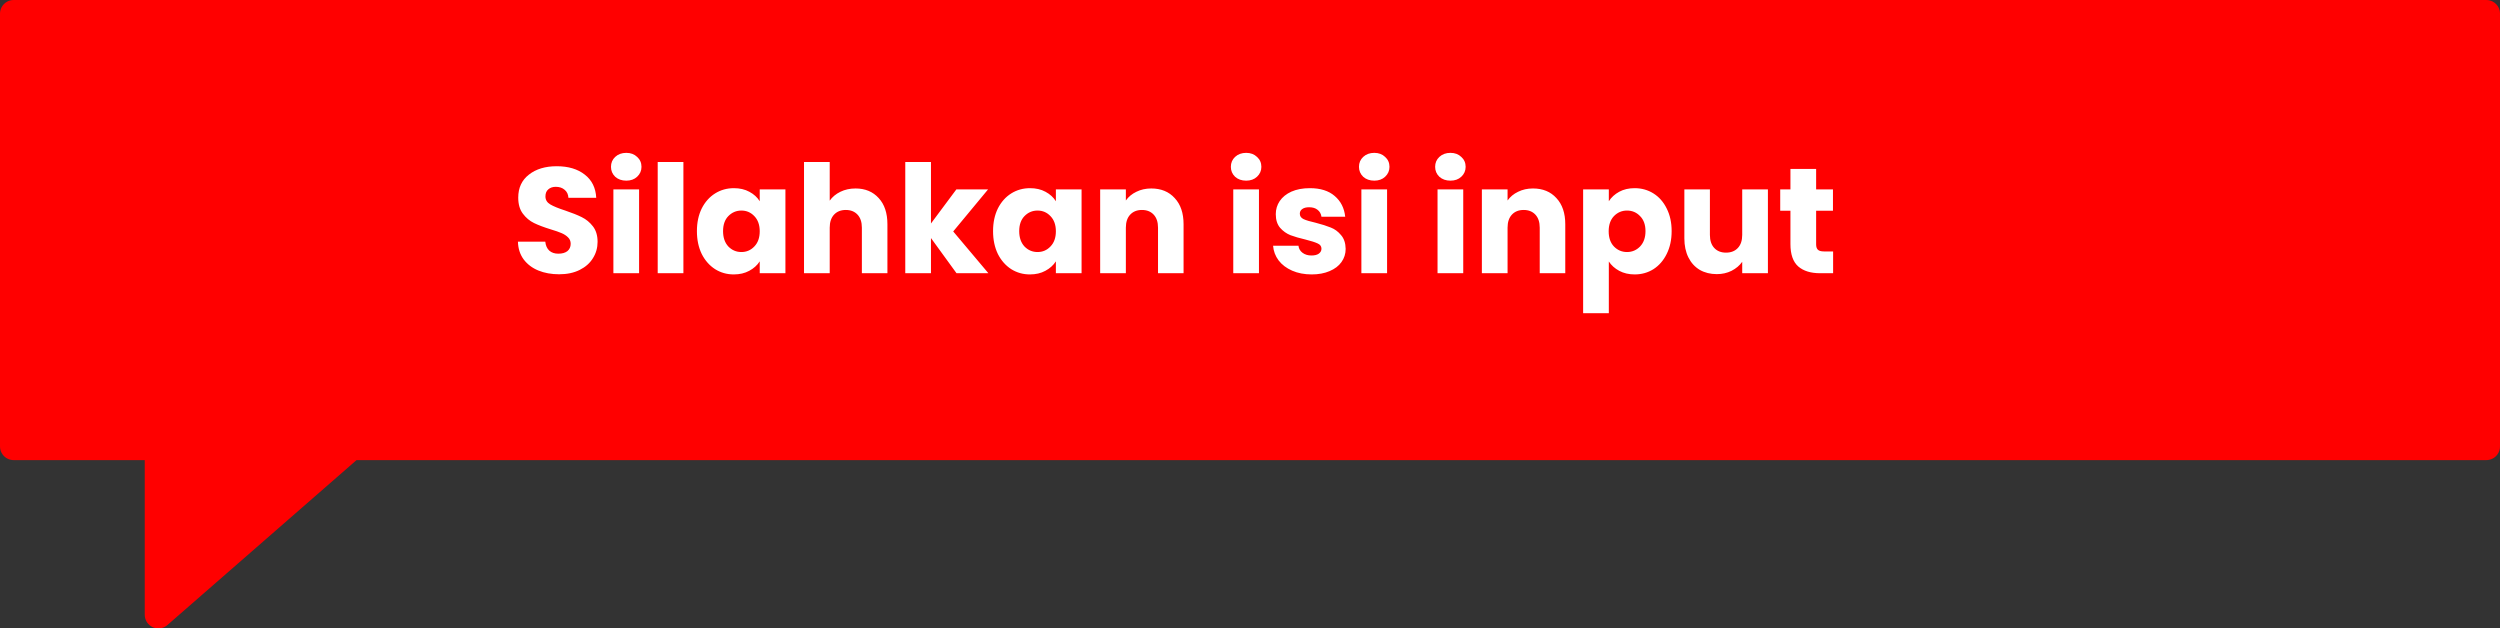 <svg width="183" height="46" viewBox="0 0 183 46" fill="none" xmlns="http://www.w3.org/2000/svg">
<rect x="0" y="0" width="183" height="46" fill="#333333" stroke="none"/>
<path d="M1 1L182 1V32.68H50.444H25.722L11.595 45V32.68H1V1Z" fill="#FF0000" stroke="#FF0000" stroke-width="2" stroke-linecap="round" stroke-linejoin="round"/>
<path d="M40.927 20.077C40.362 20.077 39.856 19.985 39.409 19.802C38.961 19.619 38.602 19.347 38.331 18.988C38.067 18.629 37.927 18.196 37.913 17.69H39.915C39.944 17.976 40.043 18.196 40.212 18.35C40.38 18.497 40.6 18.57 40.872 18.57C41.15 18.57 41.37 18.508 41.532 18.383C41.693 18.251 41.774 18.071 41.774 17.844C41.774 17.653 41.708 17.496 41.576 17.371C41.451 17.246 41.293 17.144 41.103 17.063C40.919 16.982 40.655 16.891 40.311 16.788C39.812 16.634 39.405 16.48 39.09 16.326C38.774 16.172 38.503 15.945 38.276 15.644C38.048 15.343 37.935 14.951 37.935 14.467C37.935 13.748 38.195 13.187 38.716 12.784C39.236 12.373 39.915 12.168 40.751 12.168C41.601 12.168 42.287 12.373 42.808 12.784C43.328 13.187 43.607 13.752 43.644 14.478H41.609C41.594 14.229 41.502 14.034 41.334 13.895C41.165 13.748 40.949 13.675 40.685 13.675C40.457 13.675 40.274 13.737 40.135 13.862C39.995 13.979 39.926 14.152 39.926 14.379C39.926 14.628 40.043 14.823 40.278 14.962C40.512 15.101 40.879 15.252 41.378 15.413C41.876 15.582 42.28 15.743 42.588 15.897C42.903 16.051 43.174 16.275 43.402 16.568C43.629 16.861 43.743 17.239 43.743 17.701C43.743 18.141 43.629 18.541 43.402 18.9C43.182 19.259 42.859 19.545 42.434 19.758C42.008 19.971 41.506 20.077 40.927 20.077ZM45.846 13.224C45.516 13.224 45.245 13.129 45.032 12.938C44.827 12.74 44.724 12.498 44.724 12.212C44.724 11.919 44.827 11.677 45.032 11.486C45.245 11.288 45.516 11.189 45.846 11.189C46.169 11.189 46.433 11.288 46.638 11.486C46.851 11.677 46.957 11.919 46.957 12.212C46.957 12.498 46.851 12.74 46.638 12.938C46.433 13.129 46.169 13.224 45.846 13.224ZM46.781 13.862V20H44.9V13.862H46.781ZM50.025 11.86V20H48.144V11.86H50.025ZM51.014 16.92C51.014 16.289 51.132 15.736 51.367 15.259C51.608 14.782 51.935 14.416 52.346 14.159C52.756 13.902 53.215 13.774 53.721 13.774C54.153 13.774 54.531 13.862 54.853 14.038C55.184 14.214 55.437 14.445 55.612 14.731V13.862H57.493V20H55.612V19.131C55.429 19.417 55.172 19.648 54.843 19.824C54.52 20 54.142 20.088 53.709 20.088C53.211 20.088 52.756 19.96 52.346 19.703C51.935 19.439 51.608 19.069 51.367 18.592C51.132 18.108 51.014 17.551 51.014 16.92ZM55.612 16.931C55.612 16.462 55.48 16.091 55.217 15.82C54.96 15.549 54.645 15.413 54.27 15.413C53.897 15.413 53.578 15.549 53.313 15.82C53.057 16.084 52.928 16.451 52.928 16.92C52.928 17.389 53.057 17.763 53.313 18.042C53.578 18.313 53.897 18.449 54.27 18.449C54.645 18.449 54.96 18.313 55.217 18.042C55.48 17.771 55.612 17.4 55.612 16.931ZM62.627 13.796C63.331 13.796 63.896 14.031 64.321 14.5C64.747 14.962 64.959 15.6 64.959 16.414V20H63.089V16.667C63.089 16.256 62.983 15.937 62.77 15.71C62.558 15.483 62.272 15.369 61.912 15.369C61.553 15.369 61.267 15.483 61.054 15.71C60.842 15.937 60.735 16.256 60.735 16.667V20H58.854V11.86H60.735V14.687C60.926 14.416 61.186 14.199 61.516 14.038C61.846 13.877 62.217 13.796 62.627 13.796ZM70.017 20L68.147 17.426V20H66.266V11.86H68.147V16.359L70.007 13.862H72.328L69.775 16.942L72.35 20H70.017ZM72.692 16.92C72.692 16.289 72.81 15.736 73.044 15.259C73.286 14.782 73.613 14.416 74.023 14.159C74.434 13.902 74.892 13.774 75.398 13.774C75.831 13.774 76.209 13.862 76.531 14.038C76.861 14.214 77.114 14.445 77.29 14.731V13.862H79.171V20H77.29V19.131C77.107 19.417 76.85 19.648 76.52 19.824C76.198 20 75.82 20.088 75.387 20.088C74.889 20.088 74.434 19.96 74.023 19.703C73.613 19.439 73.286 19.069 73.044 18.592C72.81 18.108 72.692 17.551 72.692 16.92ZM77.29 16.931C77.29 16.462 77.158 16.091 76.894 15.82C76.638 15.549 76.322 15.413 75.948 15.413C75.574 15.413 75.255 15.549 74.991 15.82C74.735 16.084 74.606 16.451 74.606 16.92C74.606 17.389 74.735 17.763 74.991 18.042C75.255 18.313 75.574 18.449 75.948 18.449C76.322 18.449 76.638 18.313 76.894 18.042C77.158 17.771 77.29 17.4 77.29 16.931ZM84.272 13.796C84.991 13.796 85.563 14.031 85.988 14.5C86.421 14.962 86.637 15.6 86.637 16.414V20H84.767V16.667C84.767 16.256 84.661 15.937 84.448 15.71C84.235 15.483 83.949 15.369 83.59 15.369C83.231 15.369 82.945 15.483 82.732 15.71C82.519 15.937 82.413 16.256 82.413 16.667V20H80.532V13.862H82.413V14.676C82.604 14.405 82.86 14.192 83.183 14.038C83.506 13.877 83.869 13.796 84.272 13.796ZM91.221 13.224C90.891 13.224 90.62 13.129 90.407 12.938C90.202 12.74 90.099 12.498 90.099 12.212C90.099 11.919 90.202 11.677 90.407 11.486C90.62 11.288 90.891 11.189 91.221 11.189C91.544 11.189 91.808 11.288 92.013 11.486C92.226 11.677 92.332 11.919 92.332 12.212C92.332 12.498 92.226 12.74 92.013 12.938C91.808 13.129 91.544 13.224 91.221 13.224ZM92.156 13.862V20H90.275V13.862H92.156ZM96.016 20.088C95.481 20.088 95.004 19.996 94.586 19.813C94.168 19.63 93.838 19.38 93.596 19.065C93.354 18.742 93.219 18.383 93.189 17.987H95.048C95.07 18.2 95.169 18.372 95.345 18.504C95.521 18.636 95.738 18.702 95.994 18.702C96.229 18.702 96.409 18.658 96.533 18.57C96.665 18.475 96.731 18.354 96.731 18.207C96.731 18.031 96.64 17.903 96.456 17.822C96.273 17.734 95.976 17.639 95.565 17.536C95.125 17.433 94.759 17.327 94.465 17.217C94.172 17.1 93.919 16.92 93.706 16.678C93.494 16.429 93.387 16.095 93.387 15.677C93.387 15.325 93.483 15.006 93.673 14.72C93.871 14.427 94.157 14.196 94.531 14.027C94.913 13.858 95.364 13.774 95.884 13.774C96.654 13.774 97.259 13.965 97.699 14.346C98.147 14.727 98.403 15.233 98.469 15.864H96.731C96.702 15.651 96.607 15.483 96.445 15.358C96.291 15.233 96.086 15.171 95.829 15.171C95.609 15.171 95.441 15.215 95.323 15.303C95.206 15.384 95.147 15.497 95.147 15.644C95.147 15.82 95.239 15.952 95.422 16.04C95.613 16.128 95.906 16.216 96.302 16.304C96.757 16.421 97.127 16.539 97.413 16.656C97.699 16.766 97.949 16.949 98.161 17.206C98.381 17.455 98.495 17.793 98.502 18.218C98.502 18.577 98.4 18.9 98.194 19.186C97.996 19.465 97.707 19.685 97.325 19.846C96.951 20.007 96.515 20.088 96.016 20.088ZM100.599 13.224C100.269 13.224 99.998 13.129 99.785 12.938C99.58 12.74 99.477 12.498 99.477 12.212C99.477 11.919 99.58 11.677 99.785 11.486C99.998 11.288 100.269 11.189 100.599 11.189C100.922 11.189 101.186 11.288 101.391 11.486C101.604 11.677 101.71 11.919 101.71 12.212C101.71 12.498 101.604 12.74 101.391 12.938C101.186 13.129 100.922 13.224 100.599 13.224ZM101.534 13.862V20H99.653V13.862H101.534ZM106.174 13.224C105.844 13.224 105.573 13.129 105.36 12.938C105.155 12.74 105.052 12.498 105.052 12.212C105.052 11.919 105.155 11.677 105.36 11.486C105.573 11.288 105.844 11.189 106.174 11.189C106.497 11.189 106.761 11.288 106.966 11.486C107.179 11.677 107.285 11.919 107.285 12.212C107.285 12.498 107.179 12.74 106.966 12.938C106.761 13.129 106.497 13.224 106.174 13.224ZM107.109 13.862V20H105.228V13.862H107.109ZM112.213 13.796C112.931 13.796 113.503 14.031 113.929 14.5C114.361 14.962 114.578 15.6 114.578 16.414V20H112.708V16.667C112.708 16.256 112.601 15.937 112.389 15.71C112.176 15.483 111.89 15.369 111.531 15.369C111.171 15.369 110.885 15.483 110.673 15.71C110.46 15.937 110.354 16.256 110.354 16.667V20H108.473V13.862H110.354V14.676C110.544 14.405 110.801 14.192 111.124 14.038C111.446 13.877 111.809 13.796 112.213 13.796ZM117.766 14.731C117.949 14.445 118.202 14.214 118.525 14.038C118.847 13.862 119.225 13.774 119.658 13.774C120.164 13.774 120.622 13.902 121.033 14.159C121.443 14.416 121.766 14.782 122.001 15.259C122.243 15.736 122.364 16.289 122.364 16.92C122.364 17.551 122.243 18.108 122.001 18.592C121.766 19.069 121.443 19.439 121.033 19.703C120.622 19.96 120.164 20.088 119.658 20.088C119.232 20.088 118.855 20 118.525 19.824C118.202 19.648 117.949 19.421 117.766 19.142V22.926H115.885V13.862H117.766V14.731ZM120.45 16.92C120.45 16.451 120.318 16.084 120.054 15.82C119.797 15.549 119.478 15.413 119.097 15.413C118.723 15.413 118.404 15.549 118.14 15.82C117.883 16.091 117.755 16.462 117.755 16.931C117.755 17.4 117.883 17.771 118.14 18.042C118.404 18.313 118.723 18.449 119.097 18.449C119.471 18.449 119.79 18.313 120.054 18.042C120.318 17.763 120.45 17.389 120.45 16.92ZM129.411 13.862V20H127.53V19.164C127.34 19.435 127.079 19.655 126.749 19.824C126.427 19.985 126.067 20.066 125.671 20.066C125.202 20.066 124.788 19.963 124.428 19.758C124.069 19.545 123.79 19.241 123.592 18.845C123.394 18.449 123.295 17.983 123.295 17.448V13.862H125.165V17.195C125.165 17.606 125.272 17.925 125.484 18.152C125.697 18.379 125.983 18.493 126.342 18.493C126.709 18.493 126.999 18.379 127.211 18.152C127.424 17.925 127.53 17.606 127.53 17.195V13.862H129.411ZM134.184 18.405V20H133.227C132.545 20 132.013 19.835 131.632 19.505C131.25 19.168 131.06 18.621 131.06 17.866V15.424H130.312V13.862H131.06V12.366H132.941V13.862H134.173V15.424H132.941V17.888C132.941 18.071 132.985 18.203 133.073 18.284C133.161 18.365 133.307 18.405 133.513 18.405H134.184Z" fill="white"/>
</svg>

